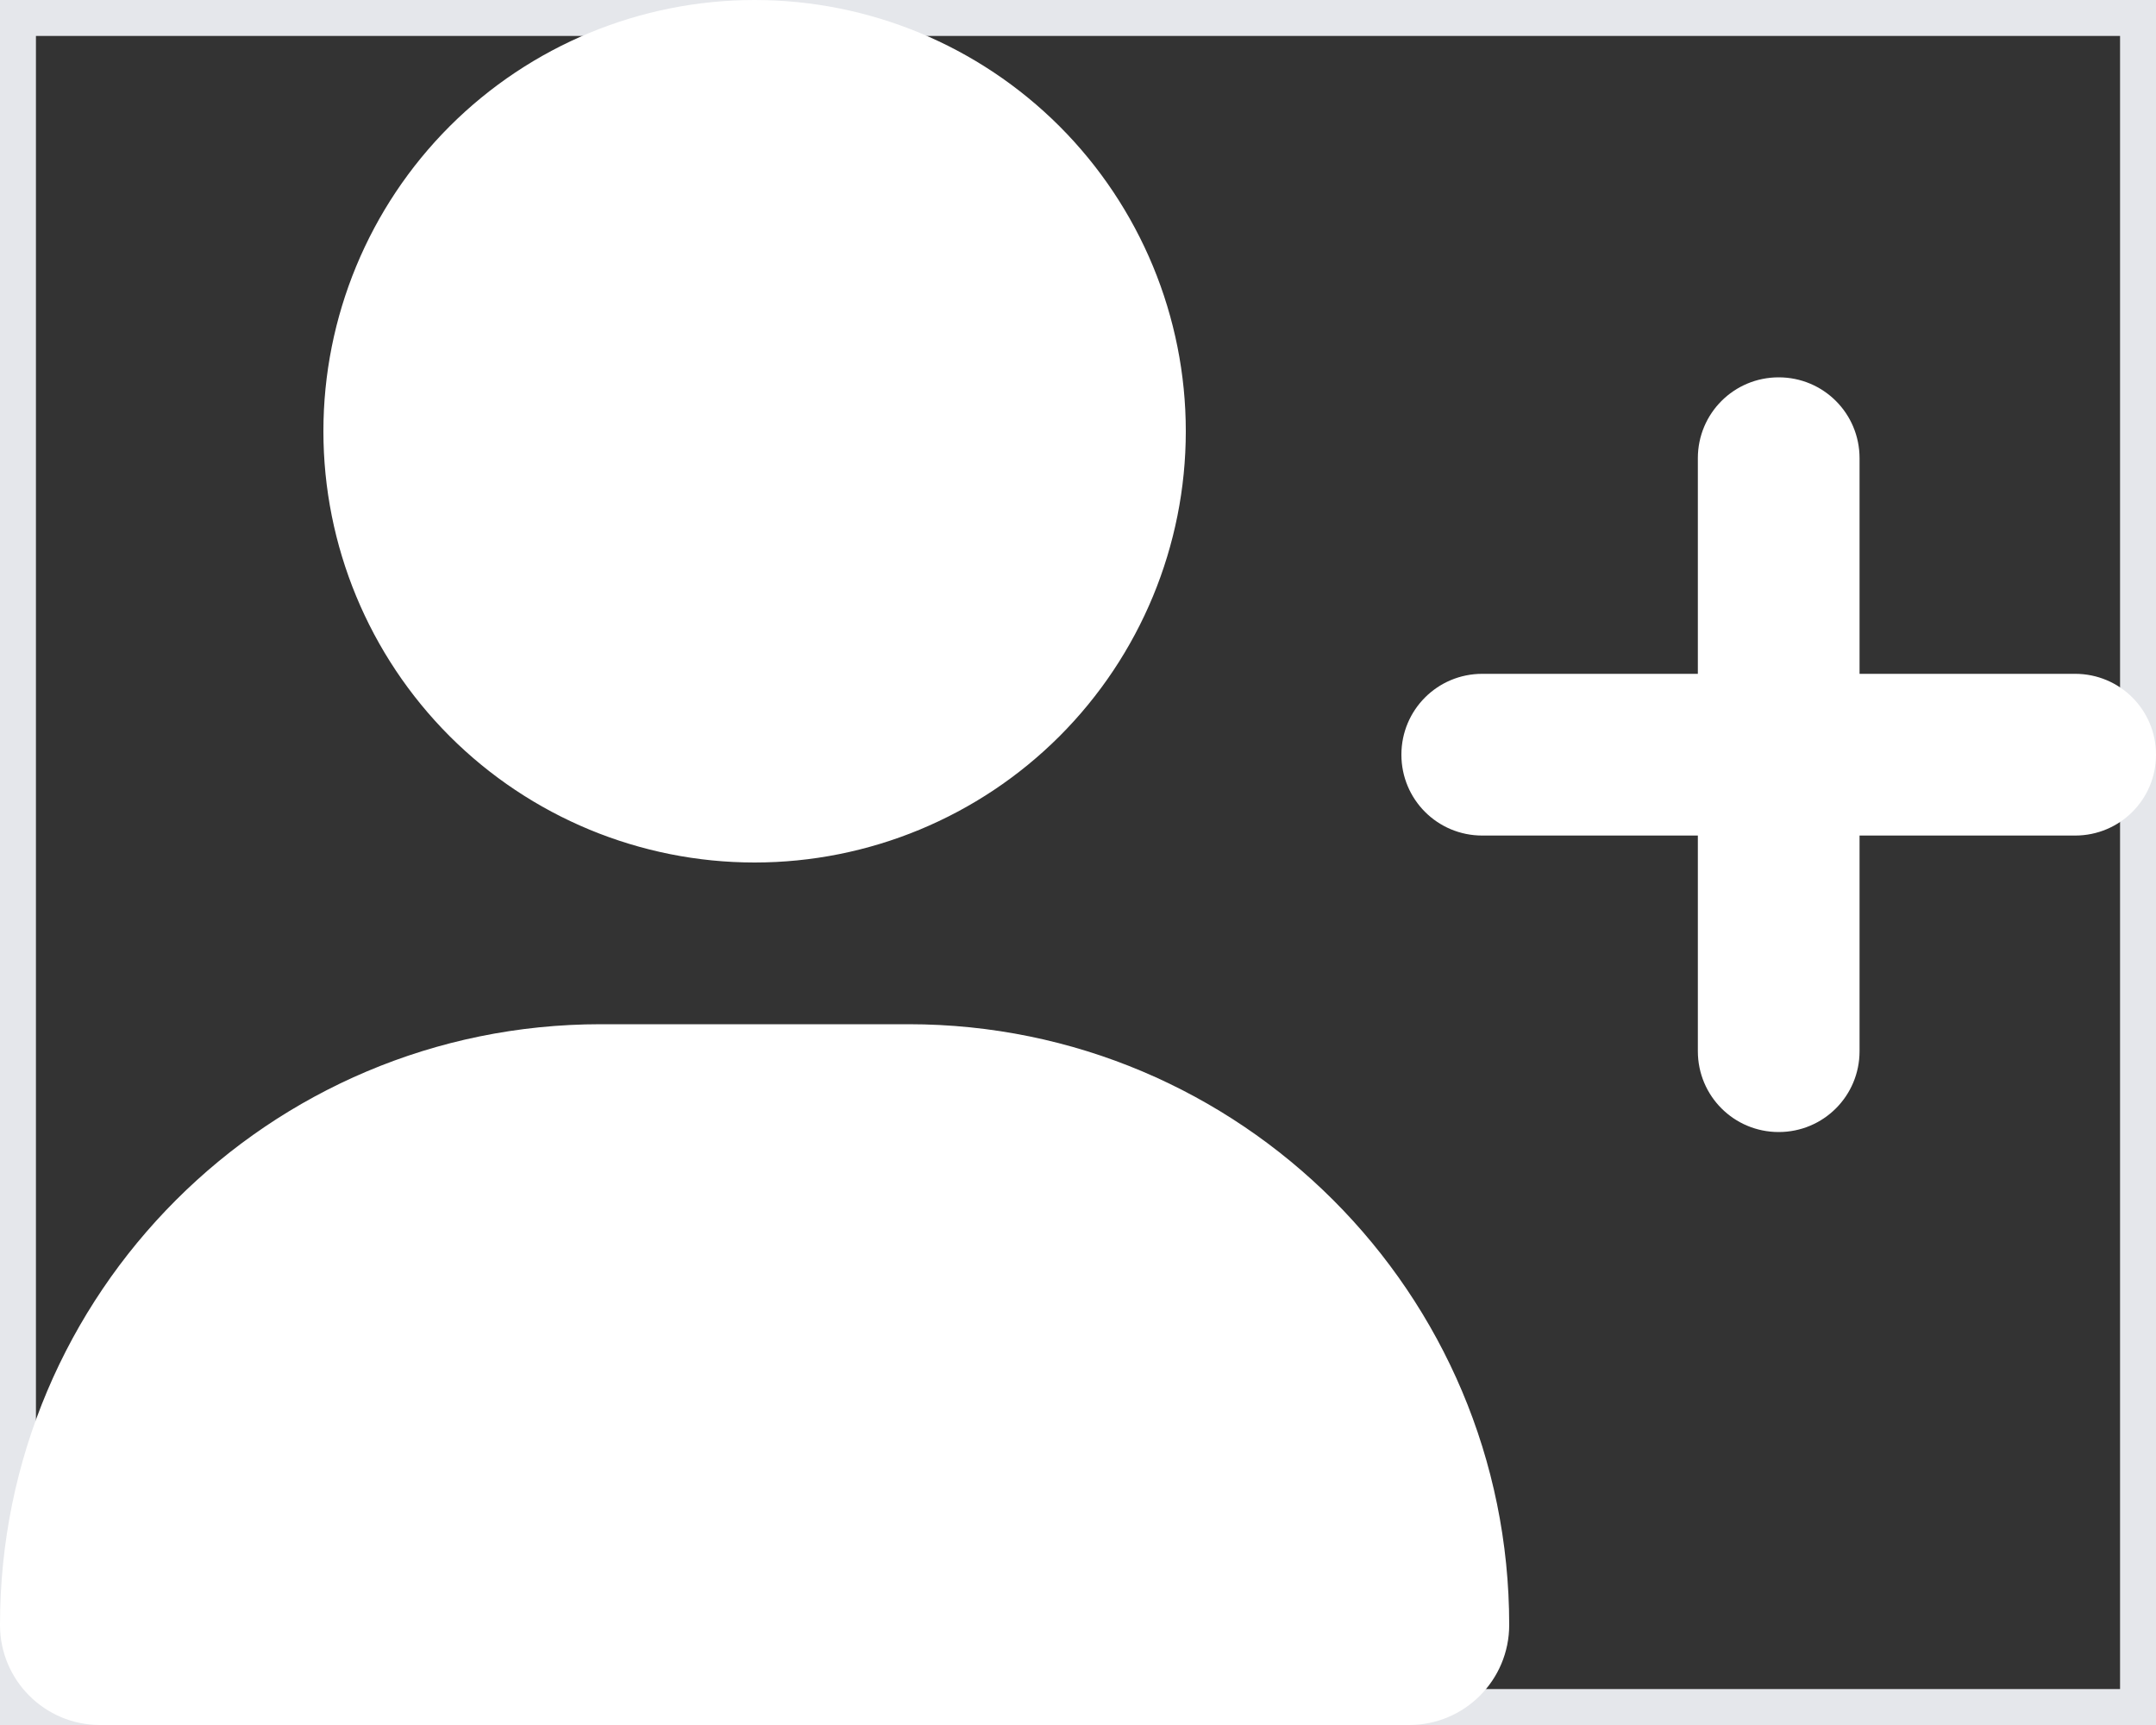 <svg width="30" height="24" viewBox="0 0 30 24" fill="none" xmlns="http://www.w3.org/2000/svg">
<rect x="0" y="0" width="30" height="24" fill="#333333" stroke="none"/>
<path d="M30 24H0V0H30V24Z" stroke="#E5E7EB"/>
<g clip-path="url(#clip0_3_109)">
<path d="M4.5 6C4.5 4.409 5.132 2.883 6.257 1.757C7.383 0.632 8.909 0 10.5 0C12.091 0 13.617 0.632 14.743 1.757C15.868 2.883 16.5 4.409 16.5 6C16.5 7.591 15.868 9.117 14.743 10.243C13.617 11.368 12.091 12 10.5 12C8.909 12 7.383 11.368 6.257 10.243C5.132 9.117 4.5 7.591 4.5 6ZM0 22.608C0 17.991 3.741 14.25 8.358 14.25H12.642C17.259 14.25 21 17.991 21 22.608C21 23.377 20.377 24 19.608 24H1.392C0.623 24 0 23.377 0 22.608ZM23.625 14.625V11.625H20.625C20.002 11.625 19.5 11.123 19.5 10.5C19.5 9.877 20.002 9.375 20.625 9.375H23.625V6.375C23.625 5.752 24.127 5.25 24.75 5.25C25.373 5.25 25.875 5.752 25.875 6.375V9.375H28.875C29.498 9.375 30 9.877 30 10.5C30 11.123 29.498 11.625 28.875 11.625H25.875V14.625C25.875 15.248 25.373 15.75 24.75 15.75C24.127 15.75 23.625 15.248 23.625 14.625Z" fill="white"/>
</g>
<defs>
<clipPath id="clip0_3_109">
<path d="M0 0H30V24H0V0Z" fill="white"/>
</clipPath>
</defs>
</svg>
